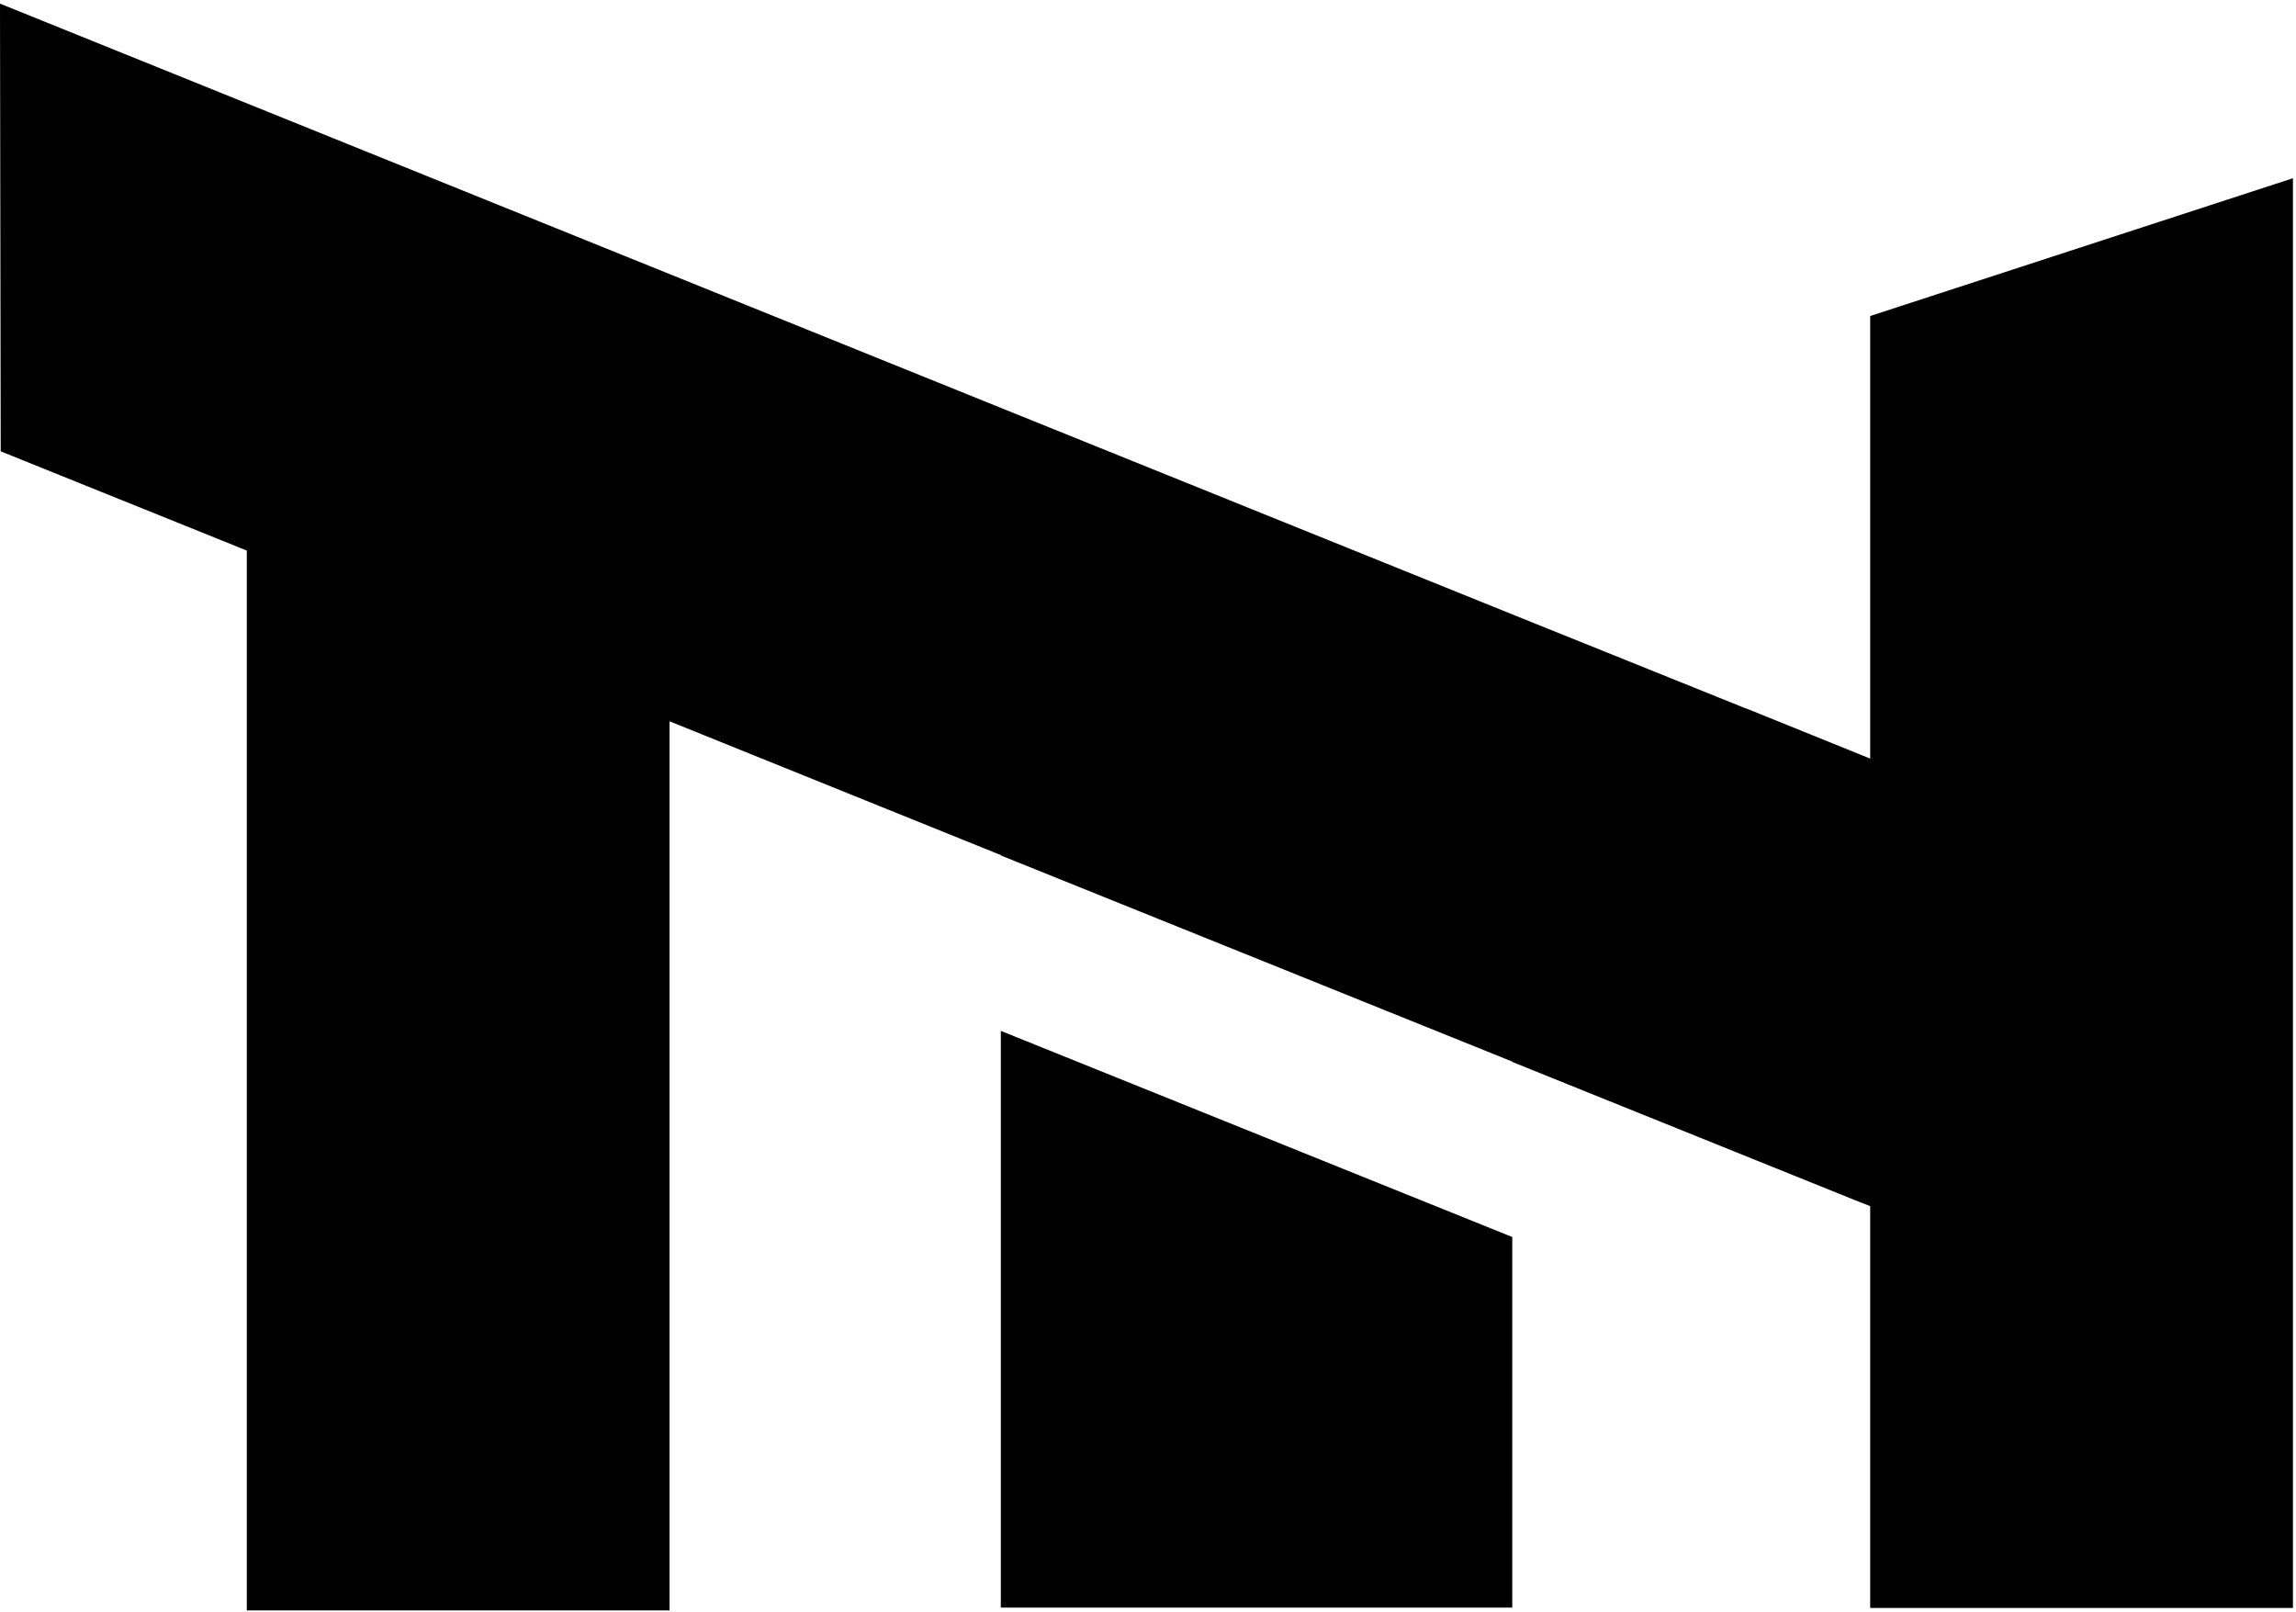 <svg width="379" height="266" viewBox="0 0 379 266" fill="none" xmlns="http://www.w3.org/2000/svg">
<path d="M165.205 170.144L249.63 204.168V265.332H165.205V170.144ZM308.653 125.182L288.342 116.965H288.284L249.63 101.4L165.205 67.317L0 0.599V1.062L0.116 74.492L40.737 90.868V265.795H110.522V119.049L165.263 141.153V141.211L249.688 175.236V175.294L306.222 198.092L308.711 199.076V265.39H378.496V29.416L308.711 52.157V125.182H308.653Z" fill="black"/>
</svg>
